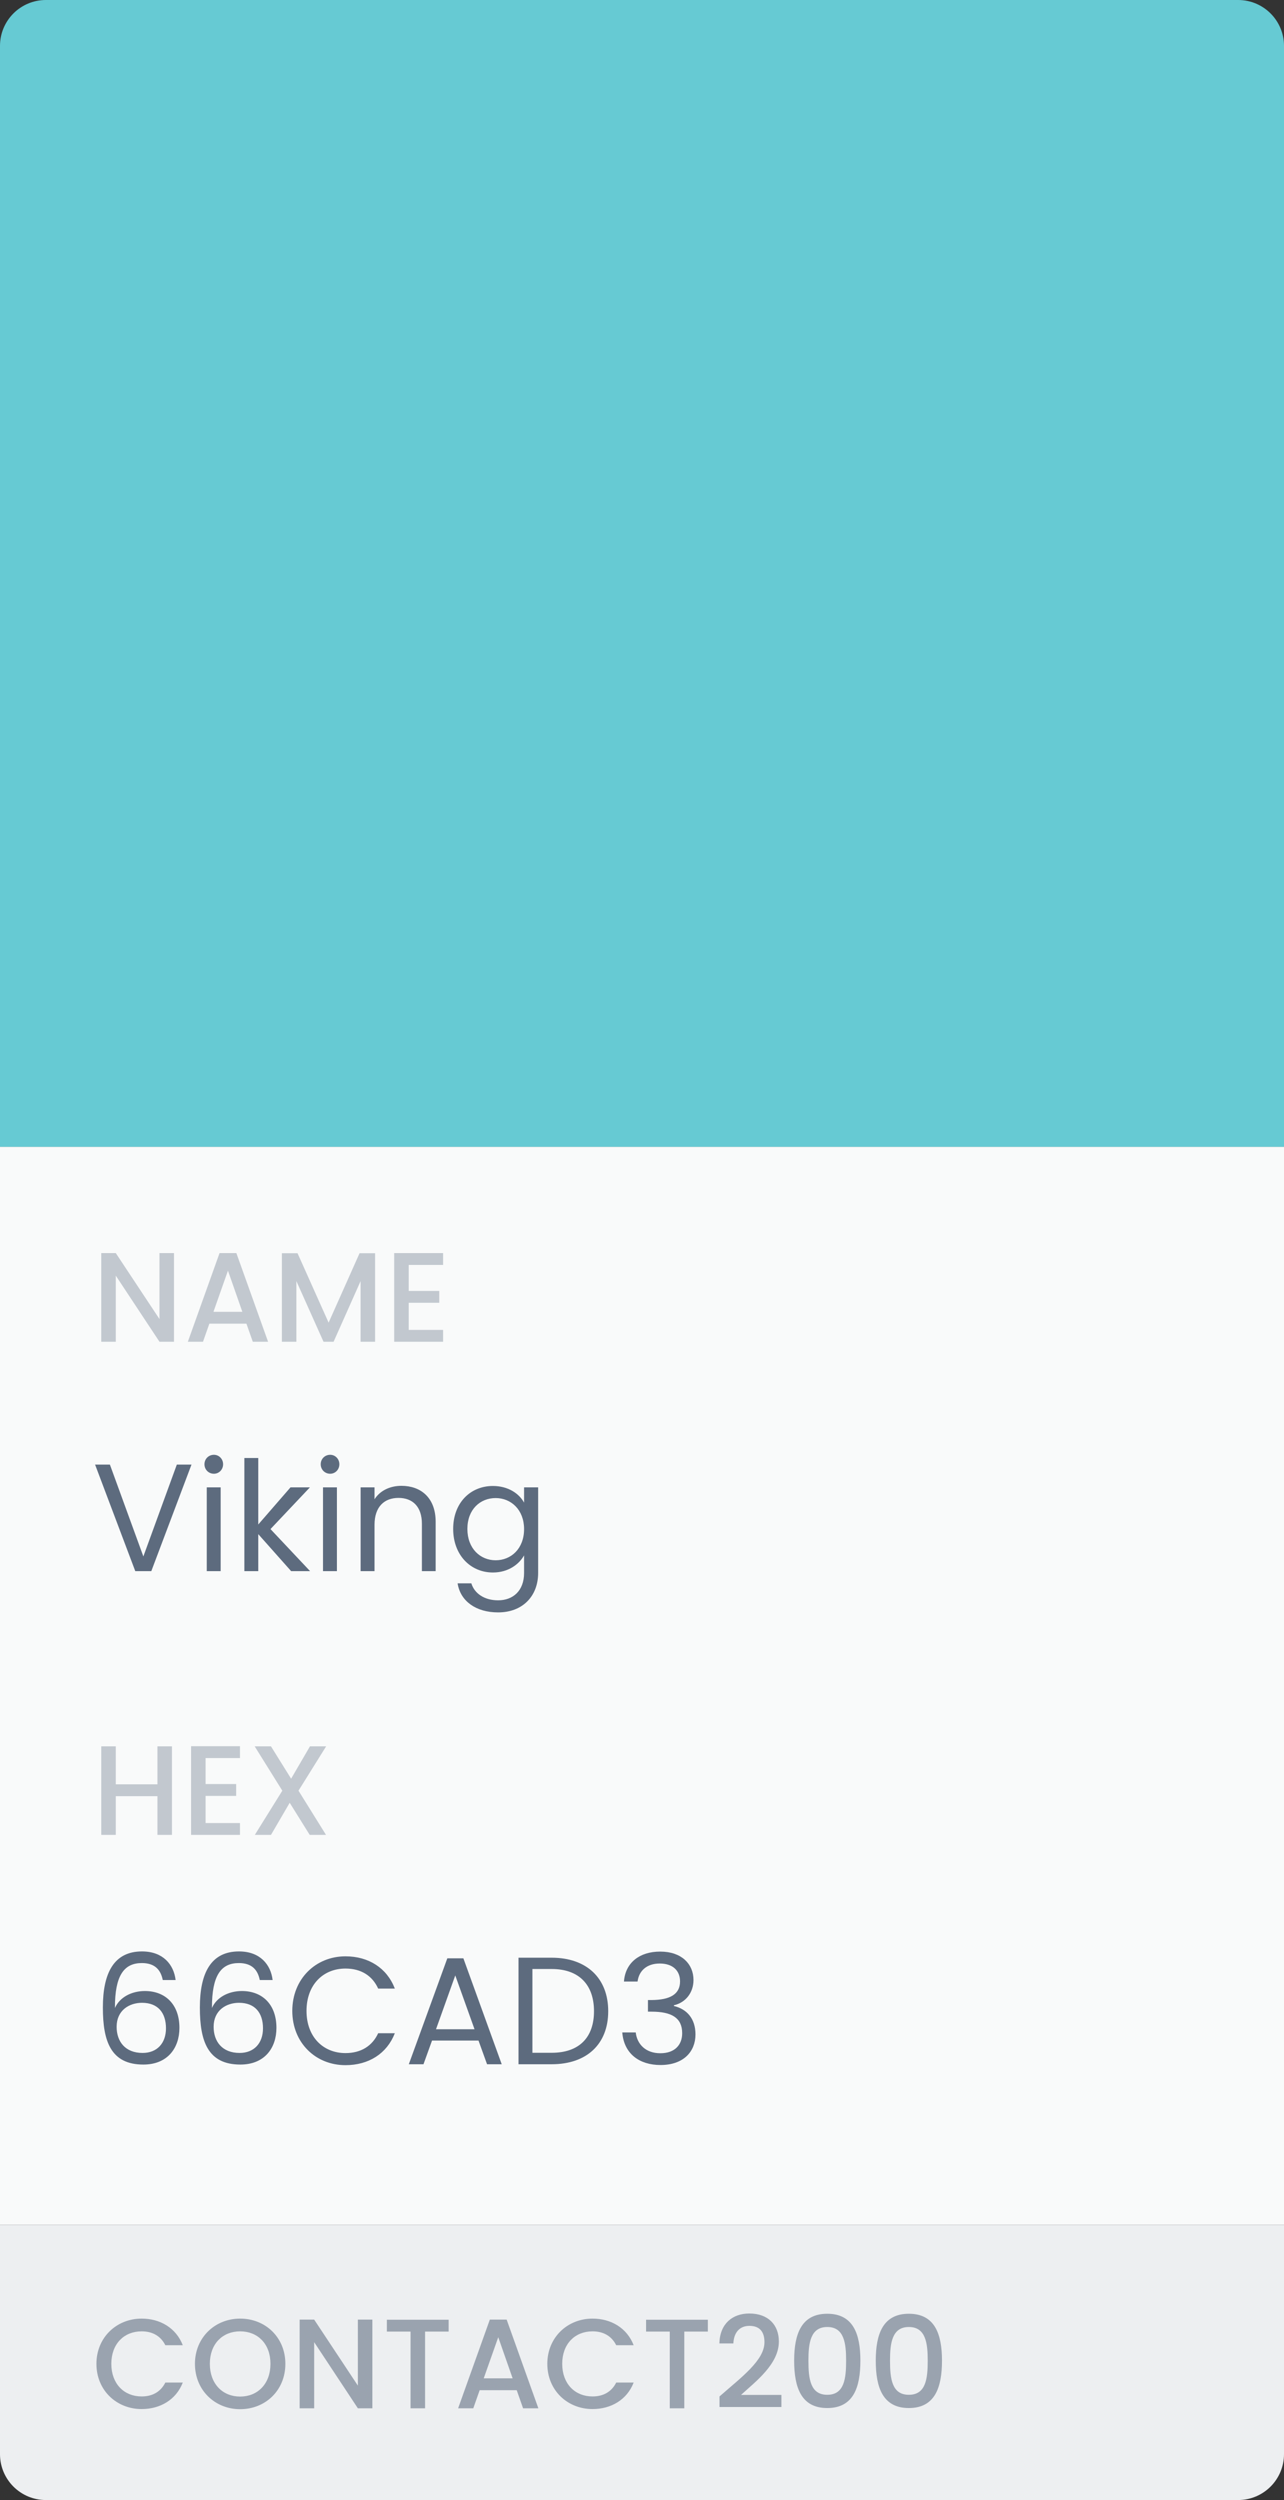 <svg width="112" height="218" viewBox="0 0 112 218" fill="none" xmlns="http://www.w3.org/2000/svg">
<rect x="0" y="0" width="112" height="218" fill="#333333" stroke="none"/>
<rect y="100" width="112" height="94" fill="#F9FAFA"/>
<path d="M0 4C0 1.791 1.791 0 4 0H108C110.209 0 112 1.791 112 4V100H0V4Z" fill="#66CAD3"/>
<path d="M13.911 109.267V115.022L10.1 109.267H8.833V117H10.1V111.234L13.911 117H15.177V109.267H13.911ZM22.051 117H23.384L20.618 109.267H19.151L16.385 117H17.707L18.262 115.422H21.495L22.051 117ZM21.14 114.389H18.618L19.884 110.801L21.14 114.389ZM24.587 117H25.853V111.712L28.22 117H29.098L31.453 111.712V117H32.719V109.279H31.364L28.664 115.333L25.953 109.279H24.587V117ZM38.65 109.267H34.384V117H38.65V115.967H35.651V113.6H38.317V112.567H35.651V110.301H38.65V109.267Z" fill="#C2C8CF"/>
<path d="M12.505 135.72L9.586 127.709H8.293L11.799 137H13.199L16.704 127.709H15.425L12.505 135.72ZM18.035 137H19.248V129.695H18.035V137ZM18.661 128.509C19.101 128.509 19.461 128.149 19.461 127.682C19.461 127.216 19.101 126.856 18.661 126.856C18.195 126.856 17.835 127.216 17.835 127.682C17.835 128.149 18.195 128.509 18.661 128.509ZM21.315 137H22.528V133.774L25.394 137H27.047L23.594 133.334L27.034 129.695H25.341L22.528 132.934V127.136H21.315V137ZM28.175 137H29.388V129.695H28.175V137ZM28.802 128.509C29.242 128.509 29.602 128.149 29.602 127.682C29.602 127.216 29.242 126.856 28.802 126.856C28.335 126.856 27.975 127.216 27.975 127.682C27.975 128.149 28.335 128.509 28.802 128.509ZM36.801 137H38.001V132.694C38.001 130.602 36.708 129.562 35.015 129.562C34.028 129.562 33.149 129.975 32.669 130.735V129.695H31.456V137H32.669V132.961C32.669 131.388 33.522 130.615 34.761 130.615C35.988 130.615 36.801 131.375 36.801 132.868V137ZM39.529 133.321C39.529 135.587 41.035 137.12 42.995 137.12C44.328 137.12 45.274 136.413 45.714 135.627V137.16C45.714 138.72 44.741 139.546 43.448 139.546C42.248 139.546 41.382 138.946 41.115 138.066H39.916C40.156 139.626 41.529 140.599 43.448 140.599C45.594 140.599 46.941 139.173 46.941 137.16V129.695H45.714V131.028C45.288 130.242 44.328 129.575 42.995 129.575C41.035 129.575 39.529 131.041 39.529 133.321ZM45.714 133.334C45.714 135.054 44.568 136.054 43.235 136.054C41.902 136.054 40.769 135.04 40.769 133.321C40.769 131.601 41.902 130.628 43.235 130.628C44.568 130.628 45.714 131.641 45.714 133.334Z" fill="#5D6B7E"/>
<path d="M13.733 160H14.999V152.279H13.733V155.589H10.1V152.279H8.833V160H10.1V156.623H13.733V160ZM20.933 152.267H16.667V160H20.933V158.967H17.933V156.6H20.6V155.567H17.933V153.301H20.933V152.267ZM27.015 160H28.437L26.037 156.145L28.448 152.279H27.037L25.393 155.1L23.637 152.279H22.215L24.626 156.145L22.226 160H23.637L25.27 157.2L27.015 160Z" fill="#C2C8CF"/>
<path d="M15.318 172.655C15.158 171.309 14.225 170.162 12.386 170.162C9.946 170.162 8.973 172.029 8.973 175.055C8.973 177.974 9.653 180.027 12.505 180.027C14.612 180.027 15.651 178.587 15.651 176.827C15.651 174.801 14.438 173.615 12.639 173.615C11.492 173.615 10.439 174.148 10.026 175.095C10.013 172.229 10.839 171.176 12.372 171.176C13.465 171.176 14.012 171.722 14.198 172.655H15.318ZM12.386 174.641C13.772 174.641 14.478 175.508 14.478 176.867C14.478 178.174 13.692 179.014 12.439 179.014C10.919 179.014 10.173 178.014 10.173 176.734C10.173 175.295 11.279 174.641 12.386 174.641ZM23.78 172.655C23.62 171.309 22.686 170.162 20.847 170.162C18.408 170.162 17.434 172.029 17.434 175.055C17.434 177.974 18.114 180.027 20.967 180.027C23.073 180.027 24.113 178.587 24.113 176.827C24.113 174.801 22.9 173.615 21.1 173.615C19.954 173.615 18.901 174.148 18.488 175.095C18.474 172.229 19.301 171.176 20.834 171.176C21.927 171.176 22.473 171.722 22.66 172.655H23.78ZM20.847 174.641C22.233 174.641 22.94 175.508 22.94 176.867C22.94 178.174 22.153 179.014 20.9 179.014C19.381 179.014 18.634 178.014 18.634 176.734C18.634 175.295 19.741 174.641 20.847 174.641ZM25.496 175.348C25.496 178.134 27.535 180.08 30.135 180.08C32.148 180.08 33.747 179.08 34.441 177.294H32.987C32.481 178.4 31.494 179.027 30.135 179.027C28.189 179.027 26.736 177.614 26.736 175.348C26.736 173.068 28.189 171.655 30.135 171.655C31.494 171.655 32.481 172.282 32.987 173.402H34.441C33.747 171.602 32.148 170.589 30.135 170.589C27.535 170.589 25.496 172.562 25.496 175.348ZM42.485 180H43.764L40.419 170.762H39.019L35.66 180H36.939L37.686 177.934H41.738L42.485 180ZM41.392 176.947H38.032L39.712 172.255L41.392 176.947ZM48.121 170.709H45.228V180H48.121C51.173 180 53.053 178.254 53.053 175.374C53.053 172.495 51.173 170.709 48.121 170.709ZM46.441 179V171.695H48.121C50.547 171.695 51.813 173.108 51.813 175.374C51.813 177.641 50.547 179 48.121 179H46.441ZM54.426 172.788H55.613C55.733 171.855 56.413 171.216 57.546 171.216C58.705 171.216 59.319 171.855 59.319 172.775C59.319 173.895 58.452 174.388 56.839 174.401H56.519V175.414H56.826C58.559 175.414 59.505 175.934 59.505 177.294C59.505 178.28 58.892 179.04 57.599 179.04C56.319 179.04 55.573 178.254 55.453 177.227H54.28C54.426 179.094 55.786 180.067 57.612 180.067C59.625 180.067 60.665 178.894 60.665 177.401C60.665 176.014 59.905 175.188 58.785 174.921V174.855C59.798 174.628 60.492 173.762 60.492 172.655C60.492 171.269 59.465 170.176 57.586 170.176C55.799 170.176 54.546 171.136 54.426 172.788Z" fill="#5D6B7E"/>
<path d="M0 194H112V214C112 216.209 110.209 218 108 218H4C1.791 218 0 216.209 0 214V194Z" fill="#EDEFF1"/>
<path d="M8.411 206.123C8.411 208.445 10.178 210.067 12.355 210.067C13.966 210.067 15.355 209.267 15.944 207.756H14.422C14.011 208.578 13.277 208.967 12.355 208.967C10.822 208.967 9.711 207.867 9.711 206.123C9.711 204.378 10.822 203.29 12.355 203.29C13.277 203.29 14.011 203.678 14.422 204.501H15.944C15.355 202.99 13.966 202.179 12.355 202.179C10.178 202.179 8.411 203.812 8.411 206.123ZM24.892 206.123C24.892 203.812 23.148 202.179 20.948 202.179C18.77 202.179 17.004 203.812 17.004 206.123C17.004 208.445 18.77 210.078 20.948 210.078C23.148 210.078 24.892 208.445 24.892 206.123ZM18.304 206.123C18.304 204.378 19.415 203.29 20.948 203.29C22.481 203.29 23.592 204.378 23.592 206.123C23.592 207.867 22.481 208.978 20.948 208.978C19.415 208.978 18.304 207.867 18.304 206.123ZM31.216 202.267V208.022L27.405 202.267H26.138V210H27.405V204.234L31.216 210H32.482V202.267H31.216ZM33.745 203.312H35.812V210H37.078V203.312H39.134V202.279H33.745V203.312ZM45.627 210H46.96L44.194 202.267H42.727L39.961 210H41.283L41.839 208.422H45.072L45.627 210ZM44.716 207.389H42.194L43.461 203.801L44.716 207.389ZM47.741 206.123C47.741 208.445 49.507 210.067 51.685 210.067C53.296 210.067 54.685 209.267 55.273 207.756H53.751C53.34 208.578 52.607 208.967 51.685 208.967C50.152 208.967 49.041 207.867 49.041 206.123C49.041 204.378 50.152 203.29 51.685 203.29C52.607 203.29 53.34 203.678 53.751 204.501H55.273C54.685 202.99 53.296 202.179 51.685 202.179C49.507 202.179 47.741 203.812 47.741 206.123ZM56.356 203.312H58.422V210H59.689V203.312H61.744V202.279H56.356V203.312ZM62.76 209.889H68.16V208.833H64.638C65.938 207.645 67.938 206.145 67.938 204.178C67.938 202.723 67.004 201.734 65.36 201.734C63.927 201.734 62.794 202.59 62.749 204.345H63.971C64.005 203.434 64.483 202.812 65.371 202.812C66.316 202.812 66.682 203.39 66.682 204.234C66.682 205.823 64.671 207.289 62.76 208.967V209.889ZM69.272 205.845C69.272 208.2 69.895 209.978 72.161 209.978C74.428 209.978 75.05 208.2 75.05 205.845C75.05 203.534 74.428 201.756 72.161 201.756C69.895 201.756 69.272 203.534 69.272 205.845ZM73.805 205.845C73.805 207.434 73.639 208.822 72.161 208.822C70.683 208.822 70.517 207.434 70.517 205.845C70.517 204.334 70.683 202.912 72.161 202.912C73.639 202.912 73.805 204.334 73.805 205.845ZM76.39 205.845C76.39 208.2 77.012 209.978 79.278 209.978C81.545 209.978 82.167 208.2 82.167 205.845C82.167 203.534 81.545 201.756 79.278 201.756C77.012 201.756 76.39 203.534 76.39 205.845ZM80.923 205.845C80.923 207.434 80.756 208.822 79.278 208.822C77.801 208.822 77.634 207.434 77.634 205.845C77.634 204.334 77.801 202.912 79.278 202.912C80.756 202.912 80.923 204.334 80.923 205.845Z" fill="#9AA3AF"/>
</svg>
